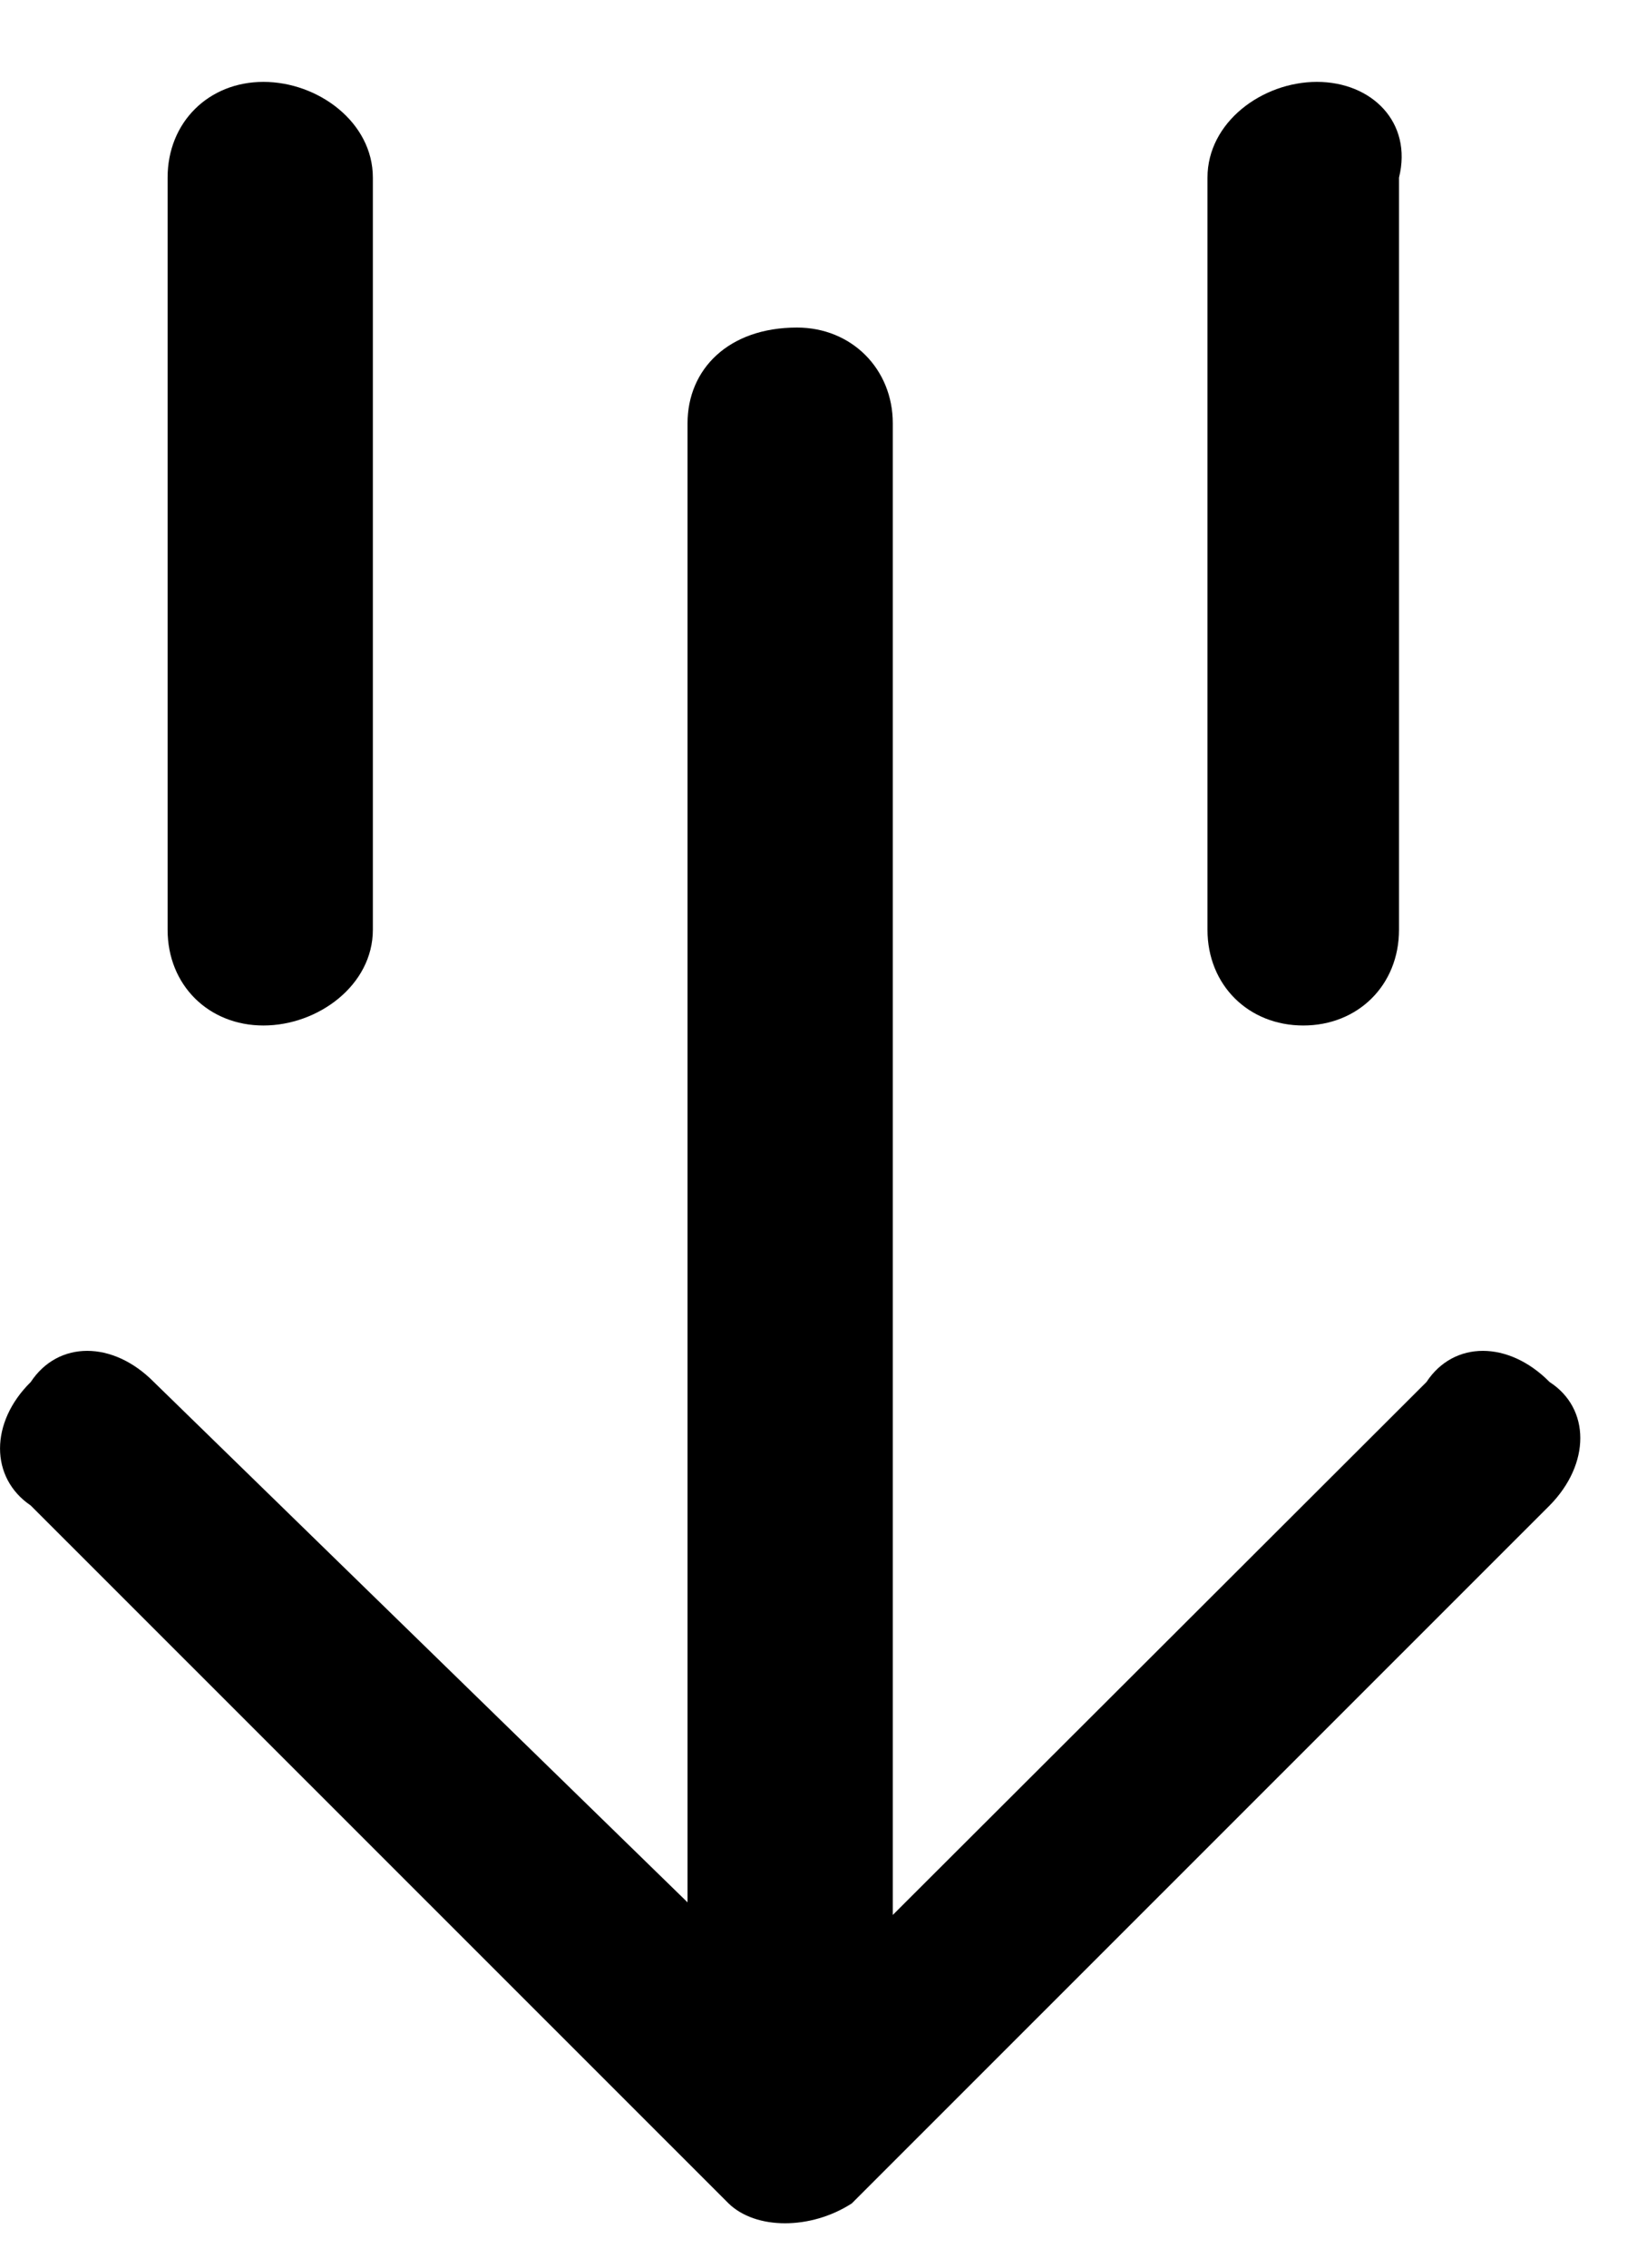 <svg width="13" height="18" viewBox="0 0 13 18"  xmlns="http://www.w3.org/2000/svg">
<path fill-rule="evenodd" clip-rule="evenodd" d="M9.589 1.41V7.38C9.589 7.82 9.915 8.14 10.35 8.14C10.784 8.14 11.11 7.82 11.11 7.38V1.41C11.219 0.97 10.893 0.65 10.458 0.65C10.024 0.65 9.589 0.97 9.589 1.41Z"/>
<path fill-rule="evenodd" clip-rule="evenodd" d="M2.961 7.38V1.41C2.961 0.97 2.526 0.65 2.092 0.65C1.657 0.65 1.331 0.97 1.331 1.41V7.38C1.331 7.82 1.657 8.14 2.092 8.14C2.526 8.14 2.961 7.82 2.961 7.38Z"/>
<path fill-rule="evenodd" clip-rule="evenodd" d="M6.764 17.49L12.306 11.95C12.631 11.62 12.631 11.18 12.306 10.97C11.98 10.64 11.545 10.64 11.328 10.97L7.09 15.2V3.36C7.09 2.93 6.764 2.6 6.329 2.6C5.786 2.6 5.46 2.93 5.46 3.36V15.1L1.222 10.97C0.896 10.64 0.462 10.64 0.244 10.97C-0.081 11.29 -0.081 11.73 0.244 11.95L5.786 17.49C6.003 17.7 6.438 17.7 6.764 17.49Z"/>
</svg>
